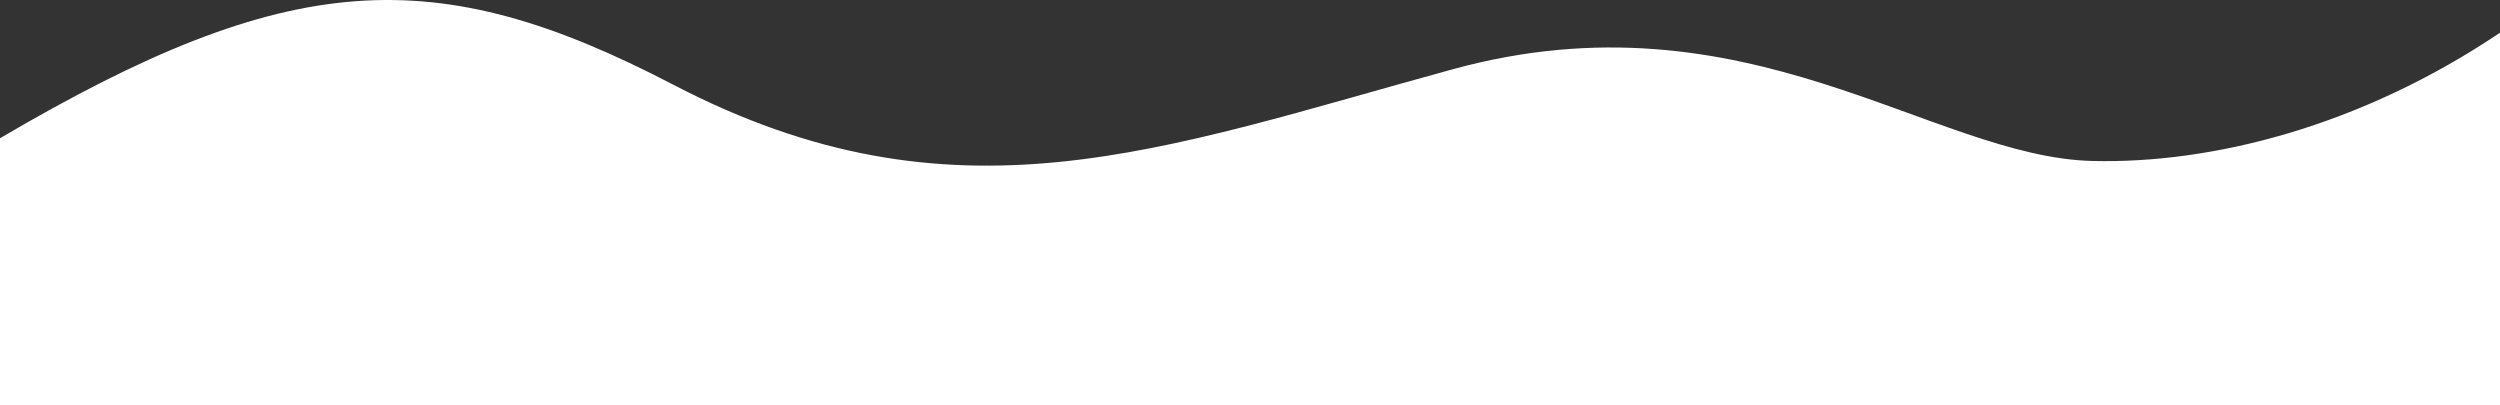 <svg xmlns="http://www.w3.org/2000/svg" width="1279" height="207.356" viewBox="0 0 1279 207.356">
  <rect x="0" y="0" width="1279" height="207.356" fill="#333333" stroke="none"/>
  <path id="Interseção_1" data-name="Interseção 1" d="M88.5,298V161.37C236.516,74.374,311.1,70.513,433,134c144,75,249,33,399-8s245,45,327,47c61,1.488,136.96-17.507,208.5-65.623V298Z" transform="translate(-88.5 -90.644)" fill="#fff"/>
</svg>
